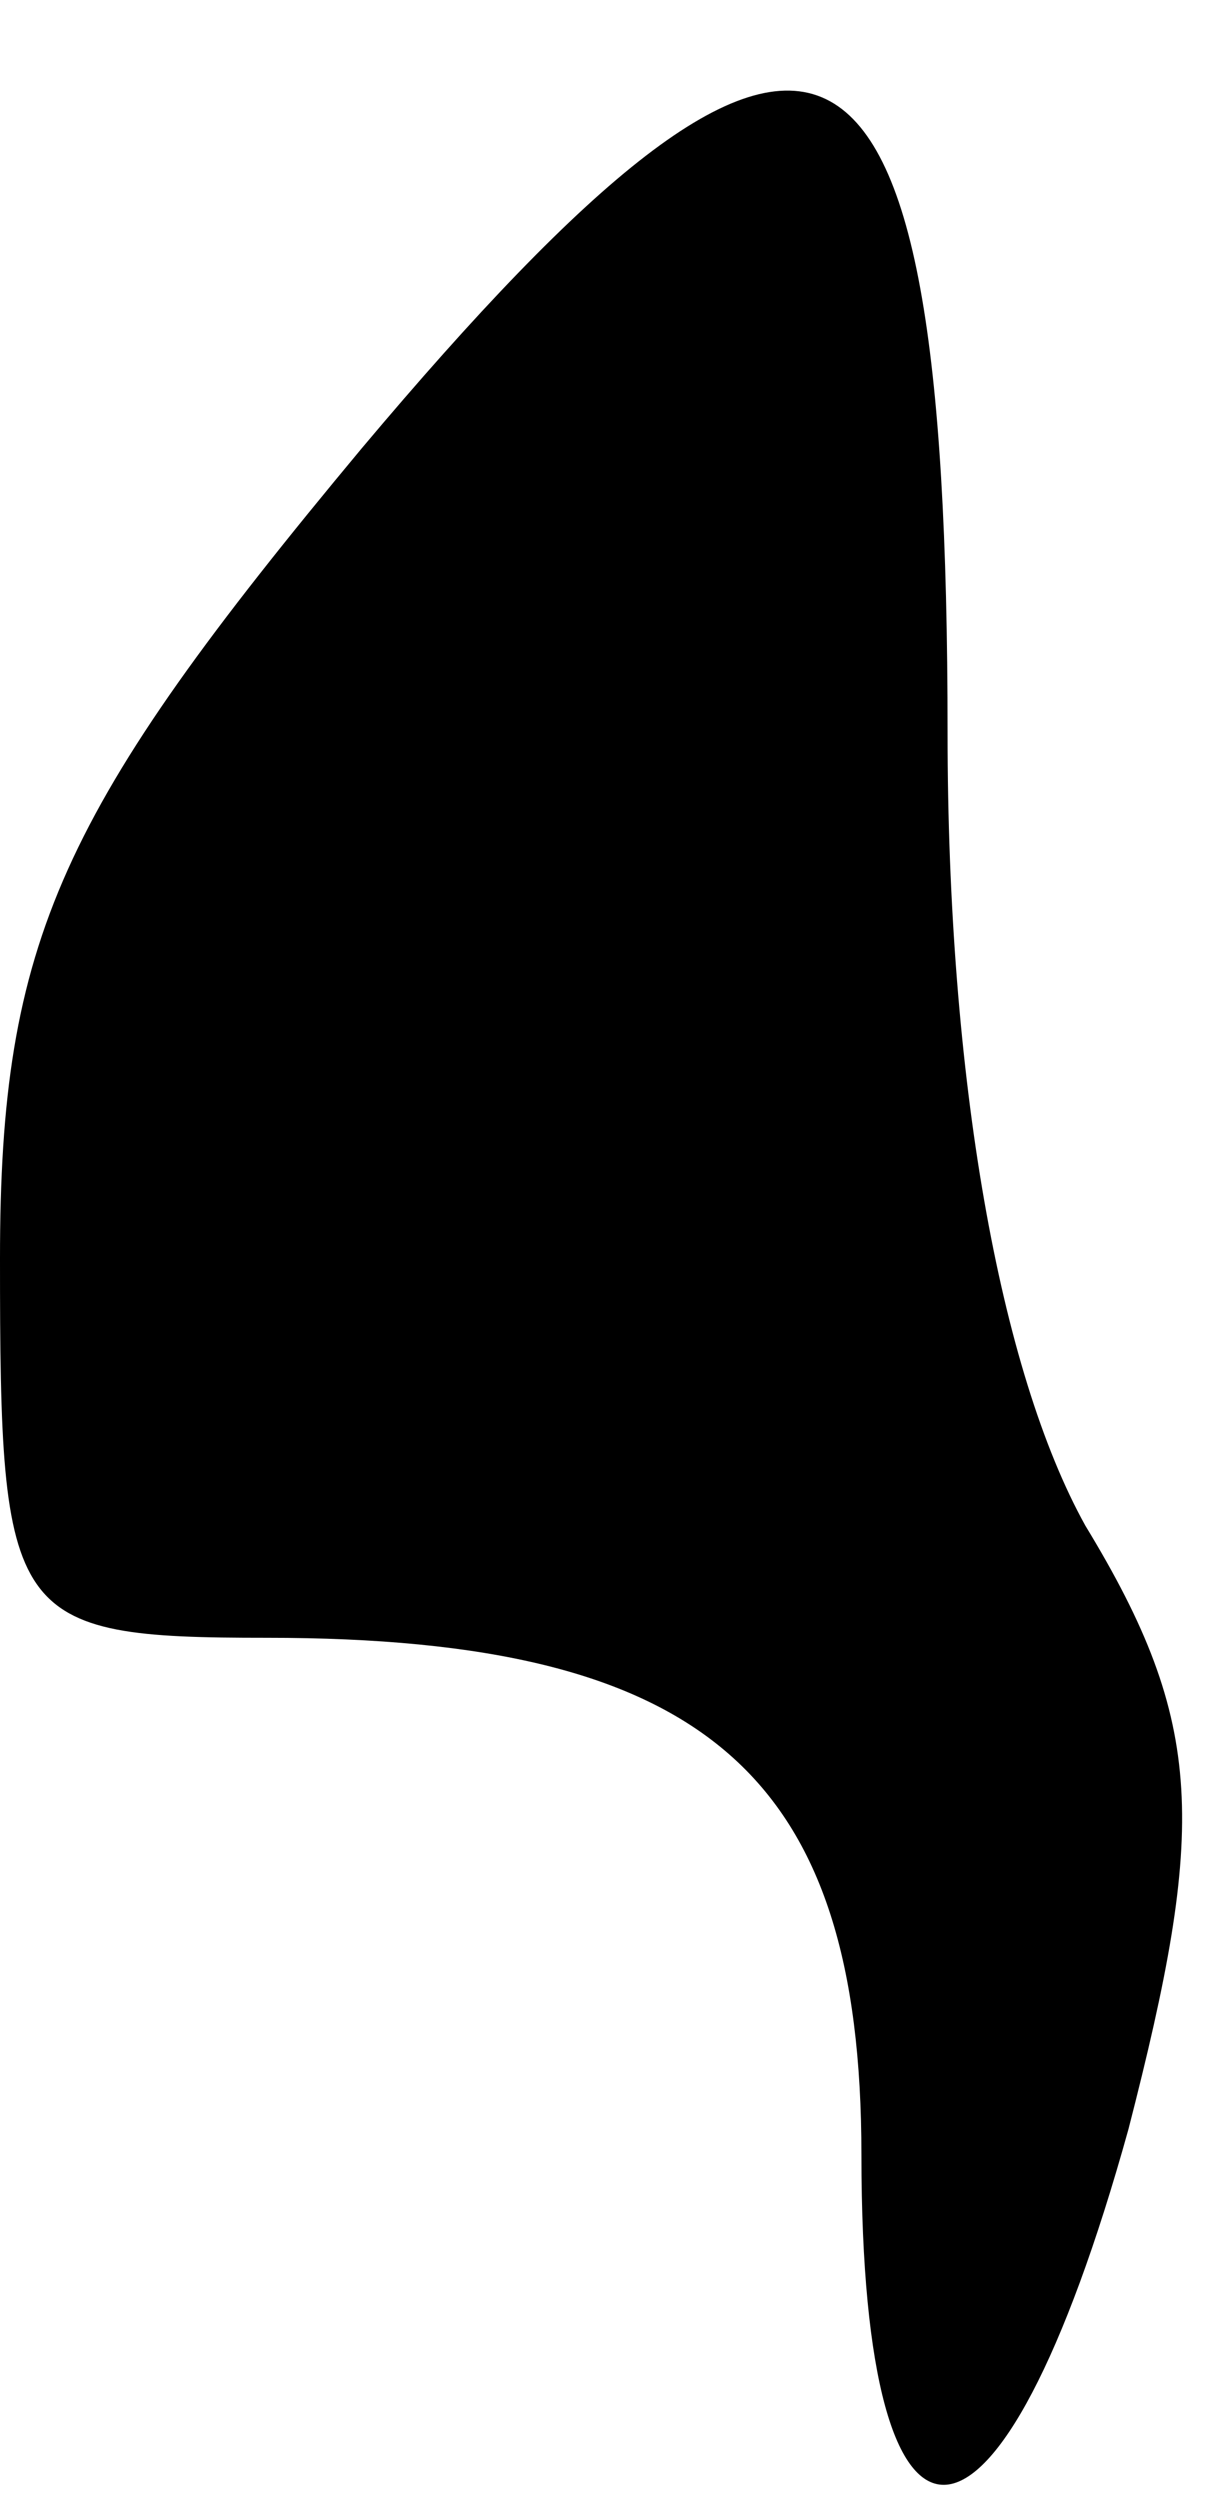 <?xml version="1.0" standalone="no"?>
<!DOCTYPE svg PUBLIC "-//W3C//DTD SVG 20010904//EN"
 "http://www.w3.org/TR/2001/REC-SVG-20010904/DTD/svg10.dtd">
<svg version="1.0" xmlns="http://www.w3.org/2000/svg"
 width="14pt" height="29pt" viewBox="0 0 14 29"
 preserveAspectRatio="xMidYMid meet">
<g transform="translate(0,29) scale(0.1,-0.1)"
fill="#000000" stroke="none">
<path fill="#000000" stroke="none" d="M42 238 c-35 -42 -42 -57 -42 -94 0
-42 1 -44 31 -44 51 0 69 -16 69 -60 0 -52 16 -51 31 3 9 35 9 47 -5 70 -10
18 -16 52 -16 92 0 89 -15 96 -68 33z"/>
</g>
</svg>
